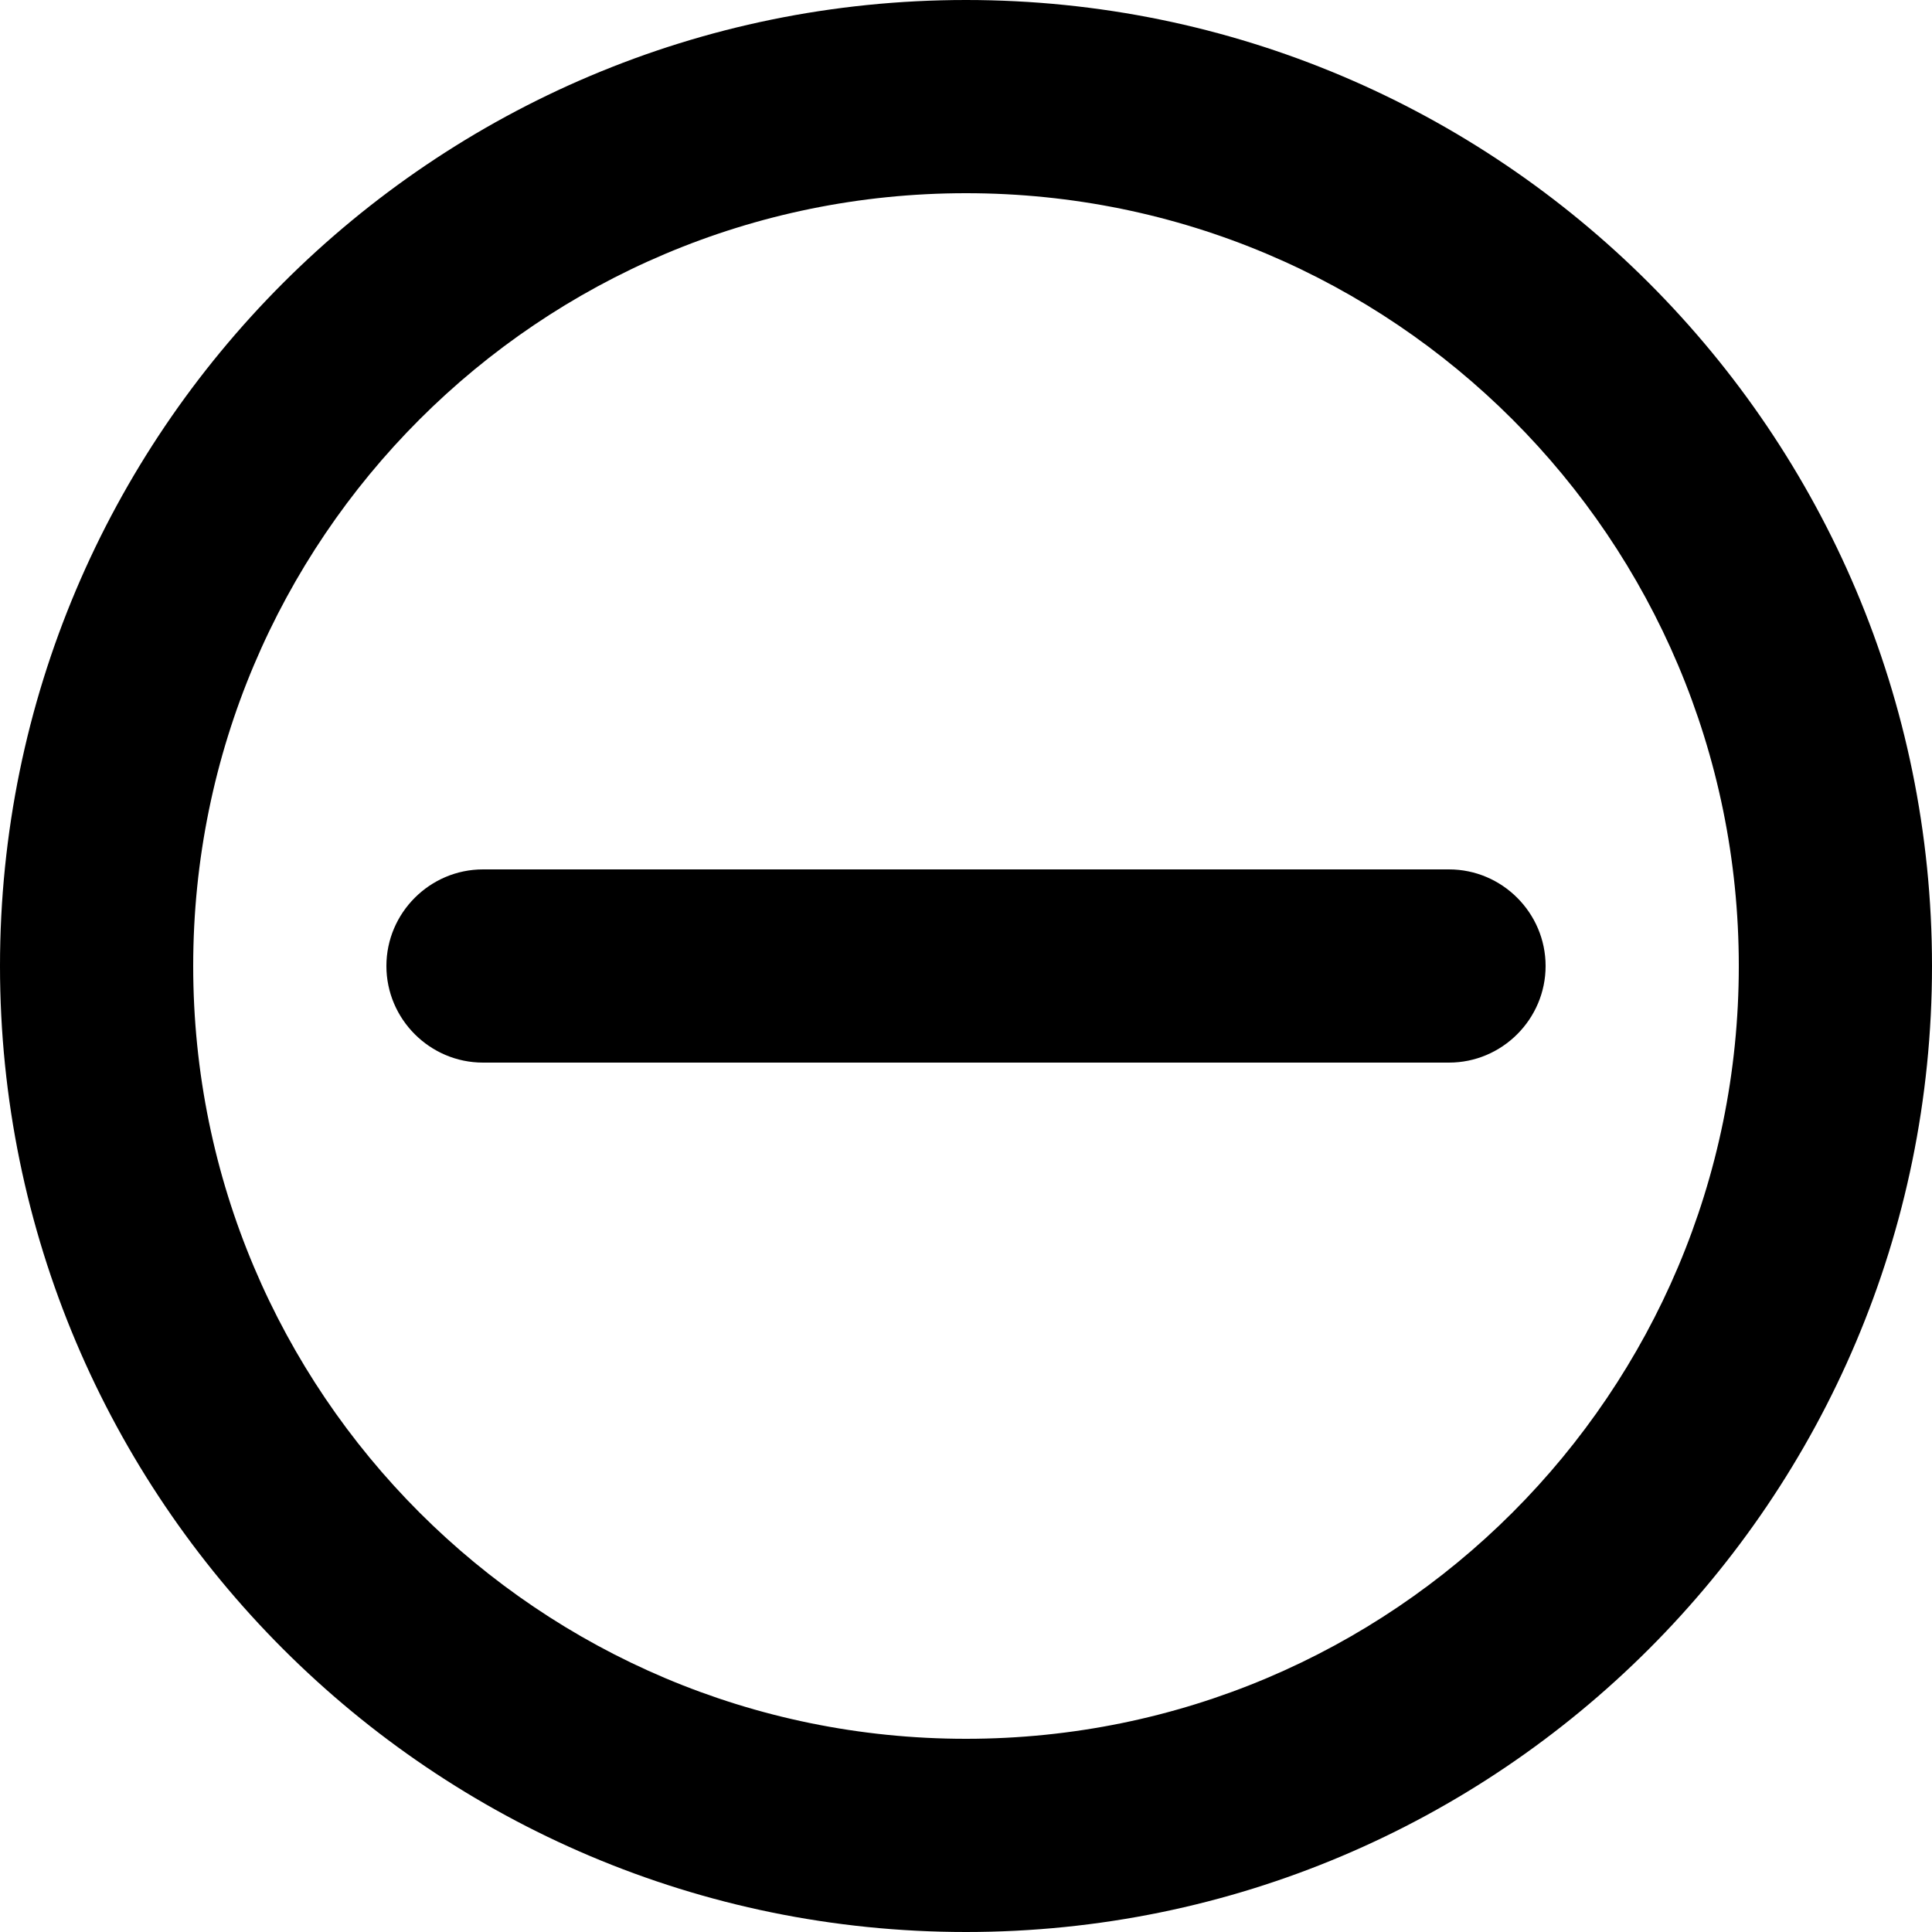 <svg xmlns="http://www.w3.org/2000/svg" xml:space="preserve" viewBox="0 0 20 20"><path fill-rule="evenodd" d="M10 0C4.48 0 0 4.48 0 10s4.48 10 10 10 10-4.48 10-10S15.52 0 10 0zm0 18c-4.42 0-8-3.58-8-8s3.58-8 8-8 8 3.58 8 8-3.58 8-8 8zm5-9H5c-.55 0-1 .45-1 1s.45 1 1 1h10c.55 0 1-.45 1-1s-.45-1-1-1z" clip-rule="evenodd"/></svg>